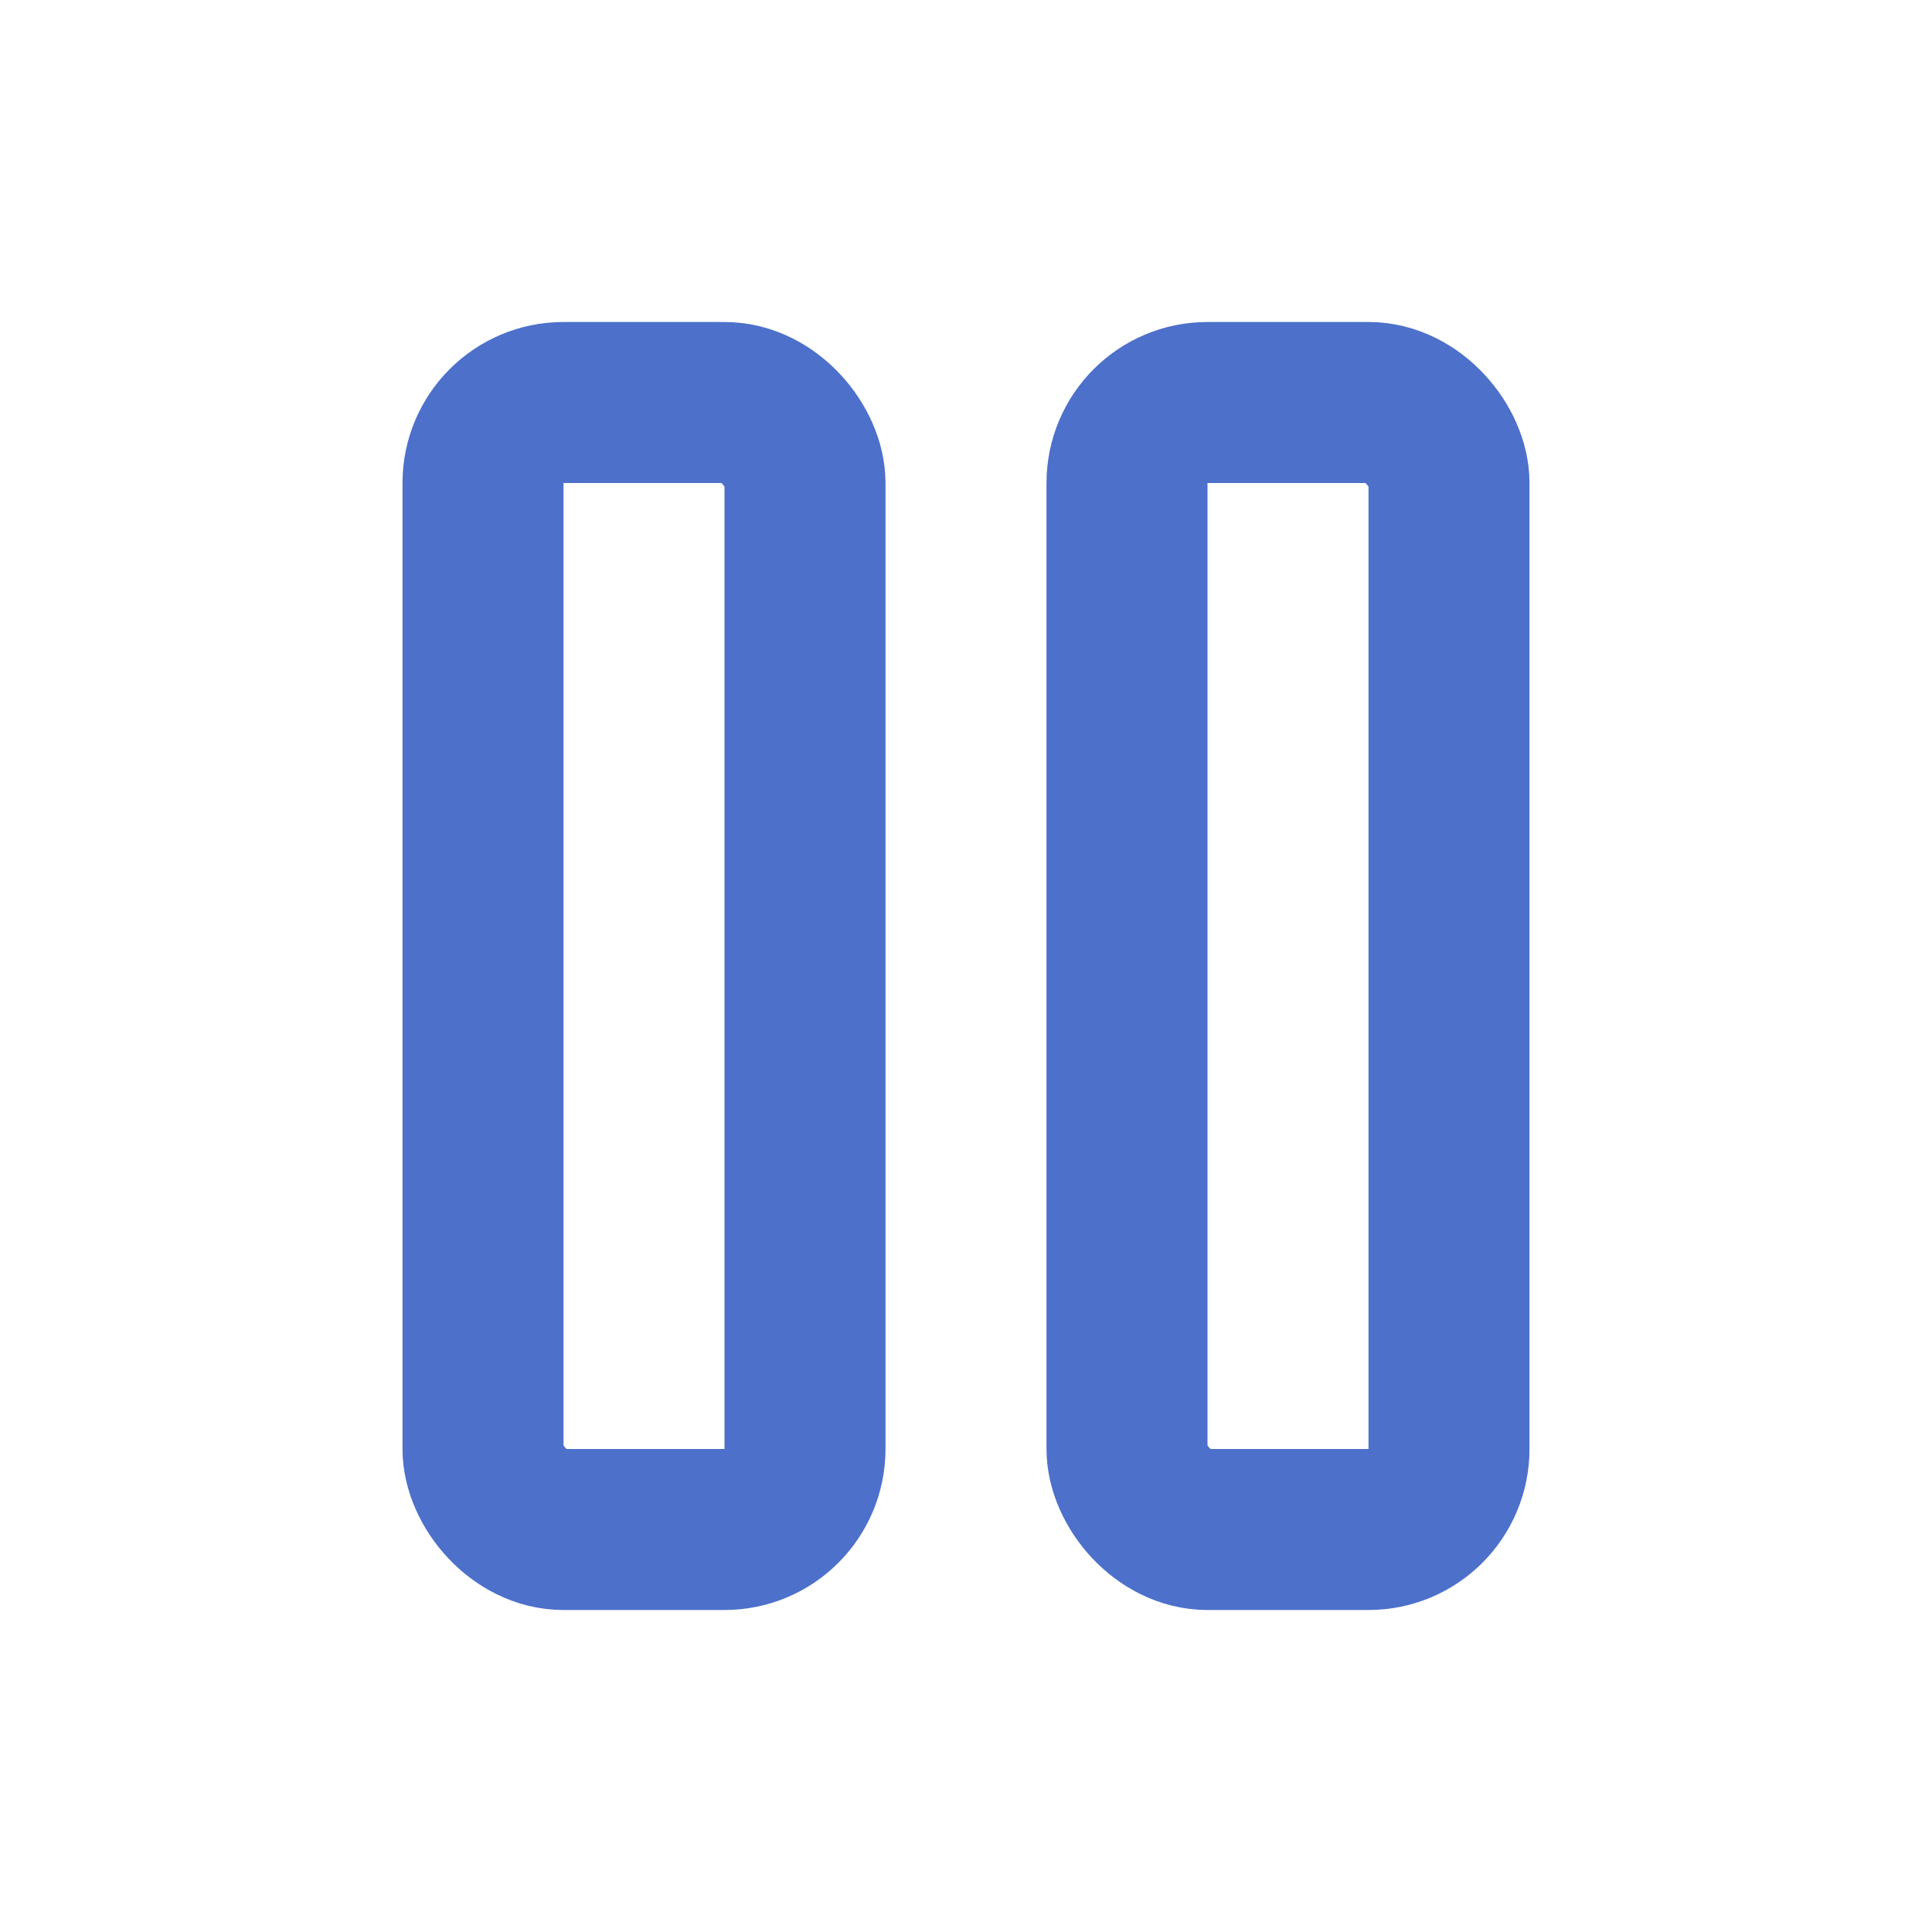<svg xmlns="http://www.w3.org/2000/svg" class="icon icon-tabler icon-tabler-player-pause" width="22" height="22" viewBox="0 0 24 24" stroke-width="2" stroke="#4d70cb" fill="none" stroke-linecap="round" stroke-linejoin="round">
  <path stroke="none" d="M0 0h24v24H0z" fill="none"/>
  <rect x="6" y="5" width="4" height="14" rx="1" />
  <rect x="14" y="5" width="4" height="14" rx="1" />
</svg>